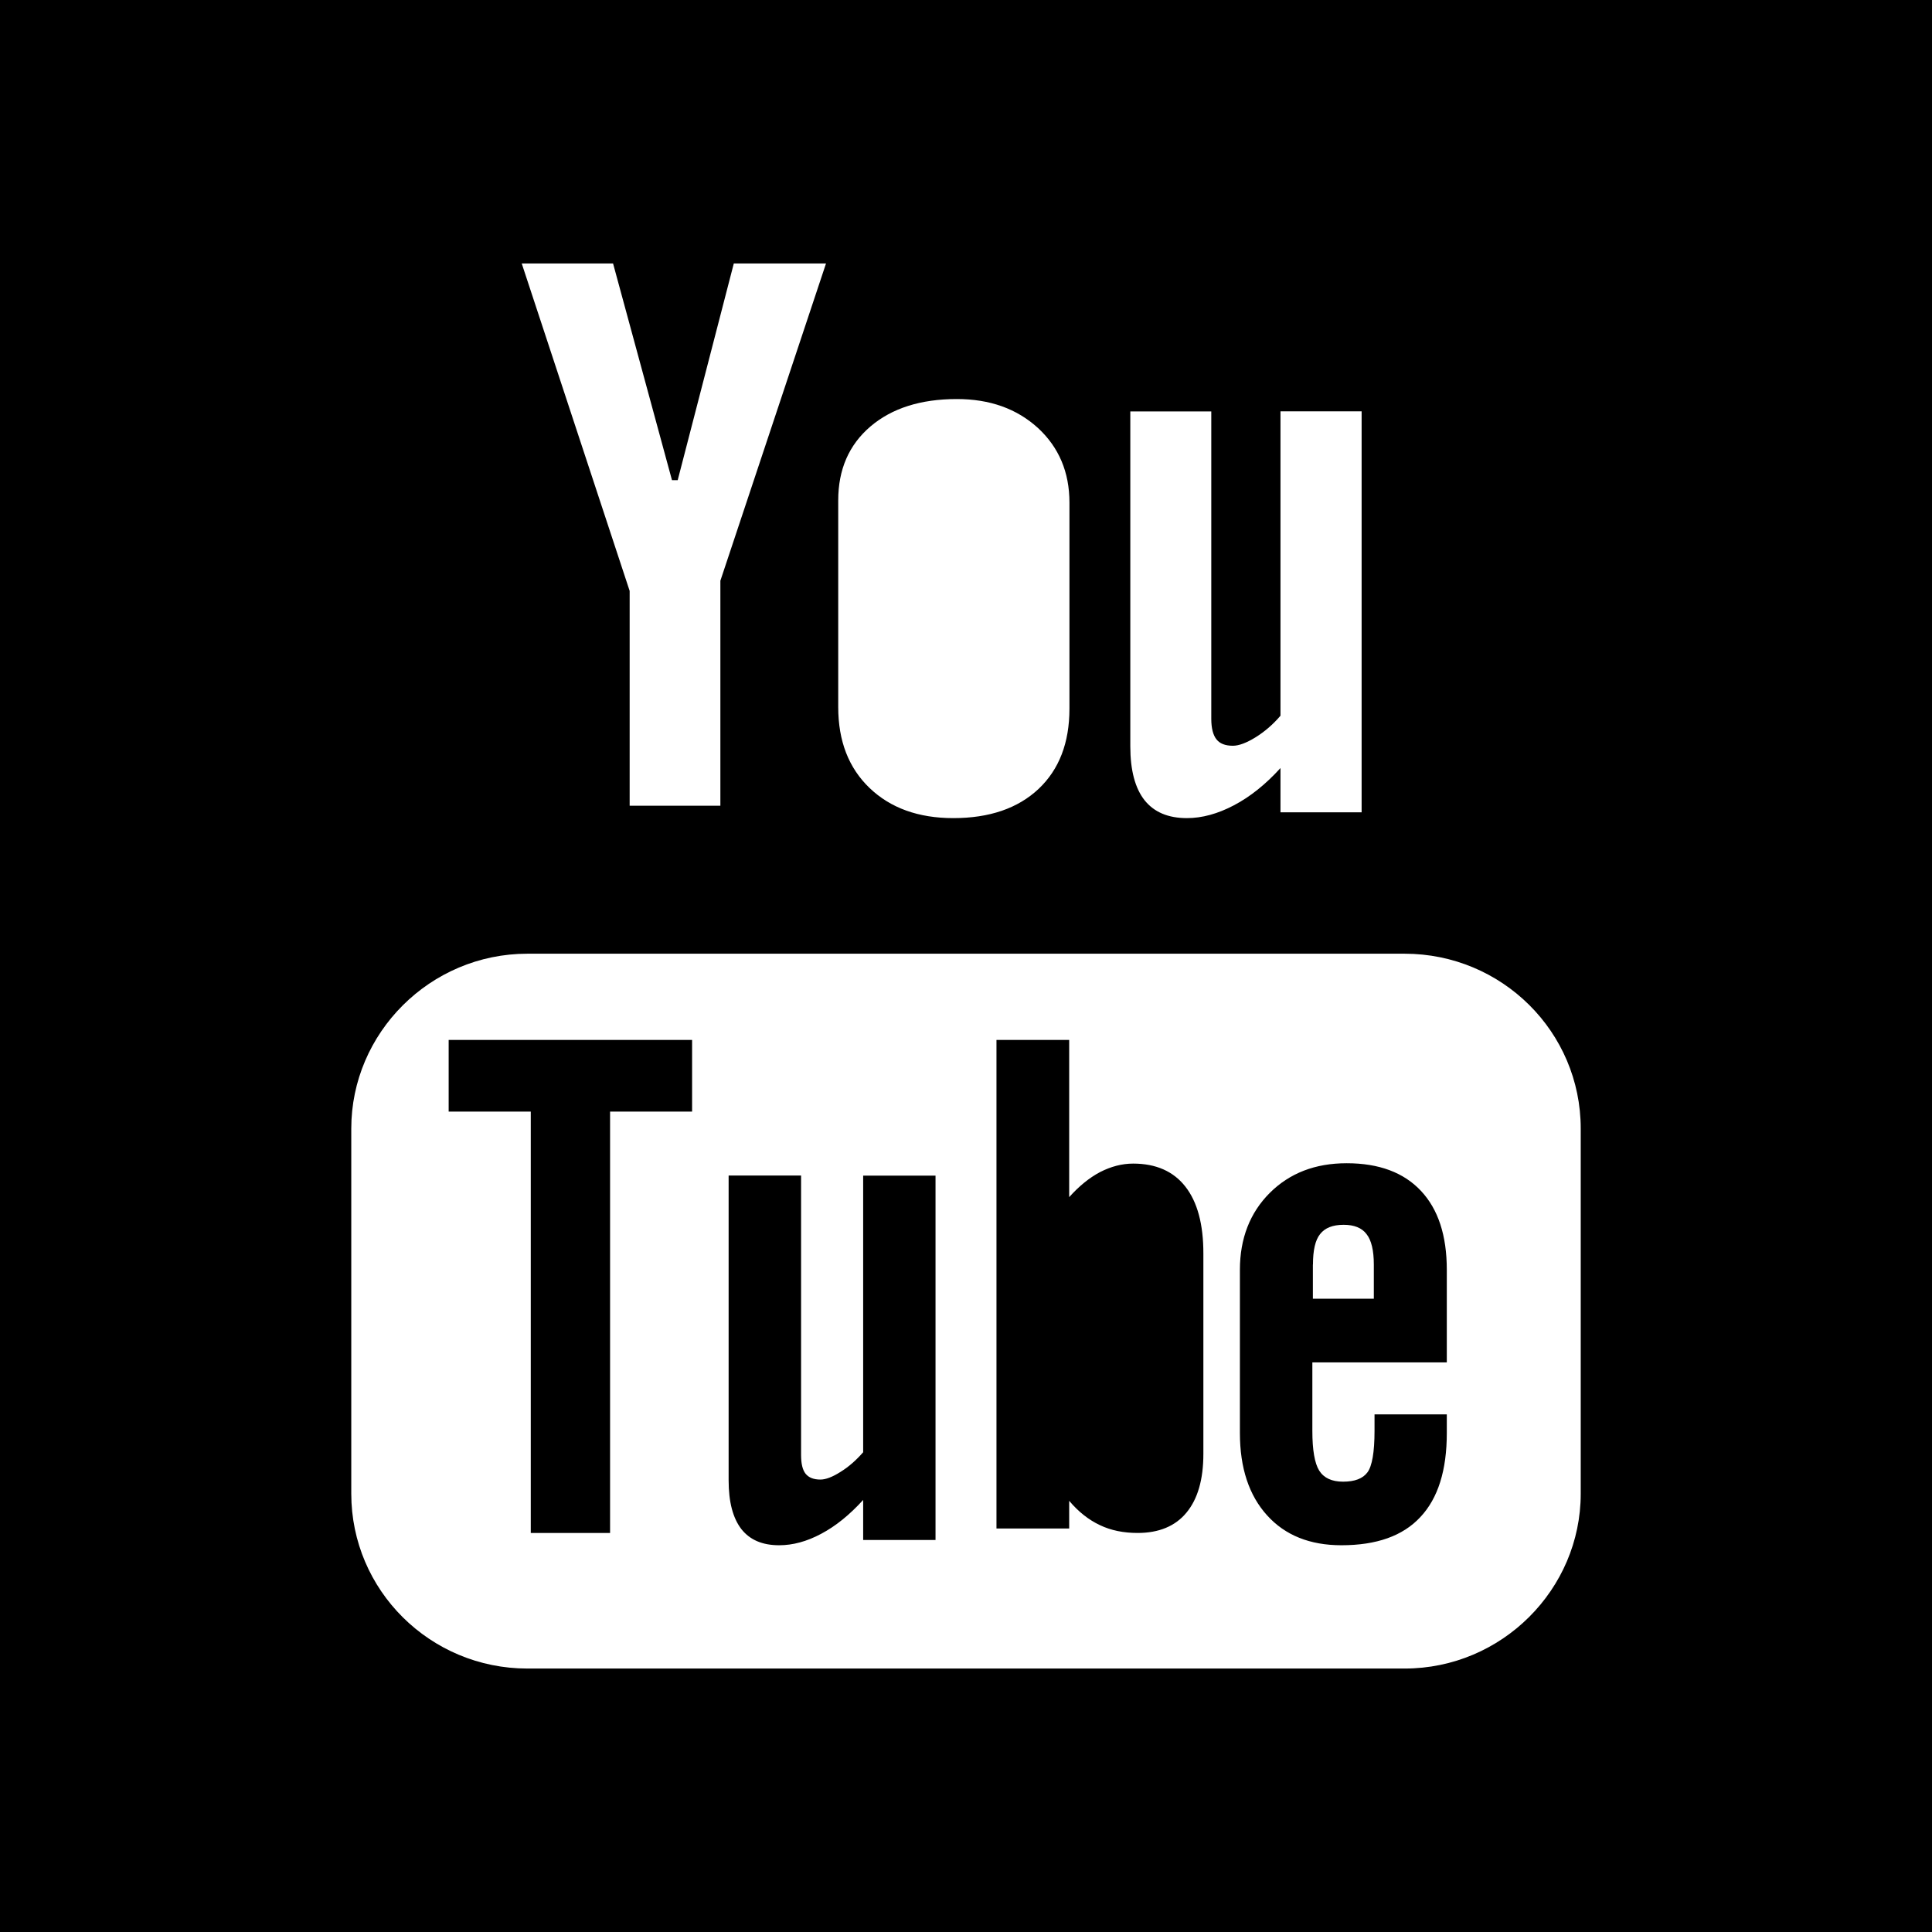 <?xml version="1.0" encoding="UTF-8" standalone="no"?>
<svg width="22px" height="22px" viewBox="0 0 22 22" version="1.1" xmlns="http://www.w3.org/2000/svg" xmlns:xlink="http://www.w3.org/1999/xlink" xmlns:sketch="http://www.bohemiancoding.com/sketch/ns">
    <rect x="0" y="0" width="22" height="22" fill="#808080" stroke="none"/>
    <title>youtube</title>
    <description>Created with Sketch (http://www.bohemiancoding.com/sketch)</description>
    <defs></defs>
    <g id="Page 1" fill="#D8D8D8" fill-rule="evenodd">
        <g id="Rectangles">
            <path d="M0,0 L0,22 L22,22 L22,0 L0,0 Z M0,0" id="Rectangle 1 copy 3" fill="#000000"></path>
        </g>
        <path d="M5.941,3 L6.981,3 L7.652,5.468 L7.717,5.468 L8.356,3 L9.406,3 L8.203,6.613 L8.203,9.175 L7.17,9.175 L7.17,6.729 Z M6.006,10.86 L15.994,10.86 C17.103,10.86 18,11.751 18,12.851 L18,17.009 C18,18.098 17.102,19 15.994,19 L6.006,19 C4.897,19 4,18.108 4,17.009 L4,12.851 C4,11.762 4.898,10.86 6.006,10.86 Z M9.545,5.698 C9.545,5.346 9.667,5.066 9.911,4.857 C10.155,4.649 10.483,4.544 10.896,4.544 C11.272,4.544 11.579,4.654 11.82,4.874 C12.058,5.094 12.178,5.377 12.178,5.723 L12.178,8.069 C12.178,8.458 12.061,8.762 11.826,8.984 C11.59,9.205 11.267,9.316 10.855,9.316 C10.458,9.316 10.14,9.201 9.902,8.973 C9.664,8.745 9.545,8.438 9.545,8.052 Z M15.505,4.684 L15.505,9.25 L14.581,9.25 L14.581,8.746 C14.413,8.931 14.236,9.073 14.051,9.17 C13.867,9.267 13.688,9.316 13.516,9.316 C13.301,9.316 13.142,9.248 13.033,9.112 C12.926,8.976 12.871,8.772 12.871,8.5 L12.871,4.685 L13.793,4.685 L13.793,8.185 C13.793,8.293 13.814,8.371 13.852,8.419 C13.89,8.468 13.953,8.492 14.039,8.492 C14.107,8.492 14.193,8.46 14.297,8.396 C14.4,8.332 14.496,8.25 14.581,8.15 L14.581,4.684 Z M7.881,11.842 L7.881,11.842 L7.881,12.658 L6.947,12.658 L6.947,17.456 L6.044,17.456 L6.044,12.658 L5.109,12.658 L5.109,11.842 Z M9.828,16.538 L9.829,16.538 L9.829,13.387 L10.653,13.387 L10.653,17.536 L9.829,17.536 L9.829,17.08 C9.675,17.249 9.518,17.377 9.352,17.465 C9.188,17.553 9.028,17.596 8.873,17.596 C8.682,17.596 8.54,17.536 8.442,17.412 C8.346,17.287 8.297,17.104 8.297,16.856 L8.297,13.386 L9.122,13.386 L9.122,16.569 C9.122,16.667 9.139,16.738 9.173,16.781 C9.209,16.826 9.265,16.848 9.343,16.848 C9.402,16.848 9.48,16.819 9.572,16.76 C9.666,16.702 9.75,16.627 9.828,16.538 Z M13.498,13.512 C13.635,13.687 13.704,13.942 13.703,14.278 L13.703,16.556 C13.703,16.846 13.639,17.07 13.51,17.225 C13.383,17.379 13.196,17.456 12.954,17.456 C12.793,17.456 12.65,17.427 12.525,17.367 C12.399,17.308 12.281,17.216 12.175,17.09 L12.175,17.405 L11.347,17.405 L11.347,11.842 L12.175,11.842 L12.175,13.632 C12.285,13.509 12.403,13.412 12.526,13.347 C12.651,13.283 12.776,13.25 12.904,13.25 C13.163,13.25 13.362,13.338 13.498,13.512 Z M16.475,15.514 L14.944,15.514 L14.944,16.294 C14.944,16.511 14.97,16.662 15.022,16.746 C15.076,16.831 15.166,16.872 15.294,16.872 C15.427,16.872 15.519,16.837 15.572,16.765 C15.624,16.694 15.652,16.537 15.652,16.294 L15.652,16.106 L16.475,16.106 L16.475,16.318 C16.475,16.741 16.376,17.061 16.173,17.276 C15.974,17.49 15.675,17.596 15.275,17.596 C14.917,17.596 14.634,17.483 14.429,17.256 C14.223,17.029 14.119,16.716 14.119,16.318 L14.119,14.46 C14.119,14.103 14.233,13.81 14.459,13.584 C14.686,13.358 14.977,13.246 15.335,13.246 C15.702,13.246 15.984,13.351 16.18,13.56 C16.377,13.769 16.475,14.069 16.475,14.46 Z M14.951,14.399 C14.951,14.238 14.977,14.121 15.032,14.053 C15.087,13.982 15.176,13.947 15.301,13.947 C15.42,13.947 15.508,13.982 15.561,14.053 C15.616,14.122 15.644,14.239 15.644,14.399 L15.644,14.789 L14.95,14.789 L14.95,14.399 L14.951,14.399 Z M14.951,14.399" id="Rectangle 1" fill="#FFFFFF"></path>
    </g>
</svg>